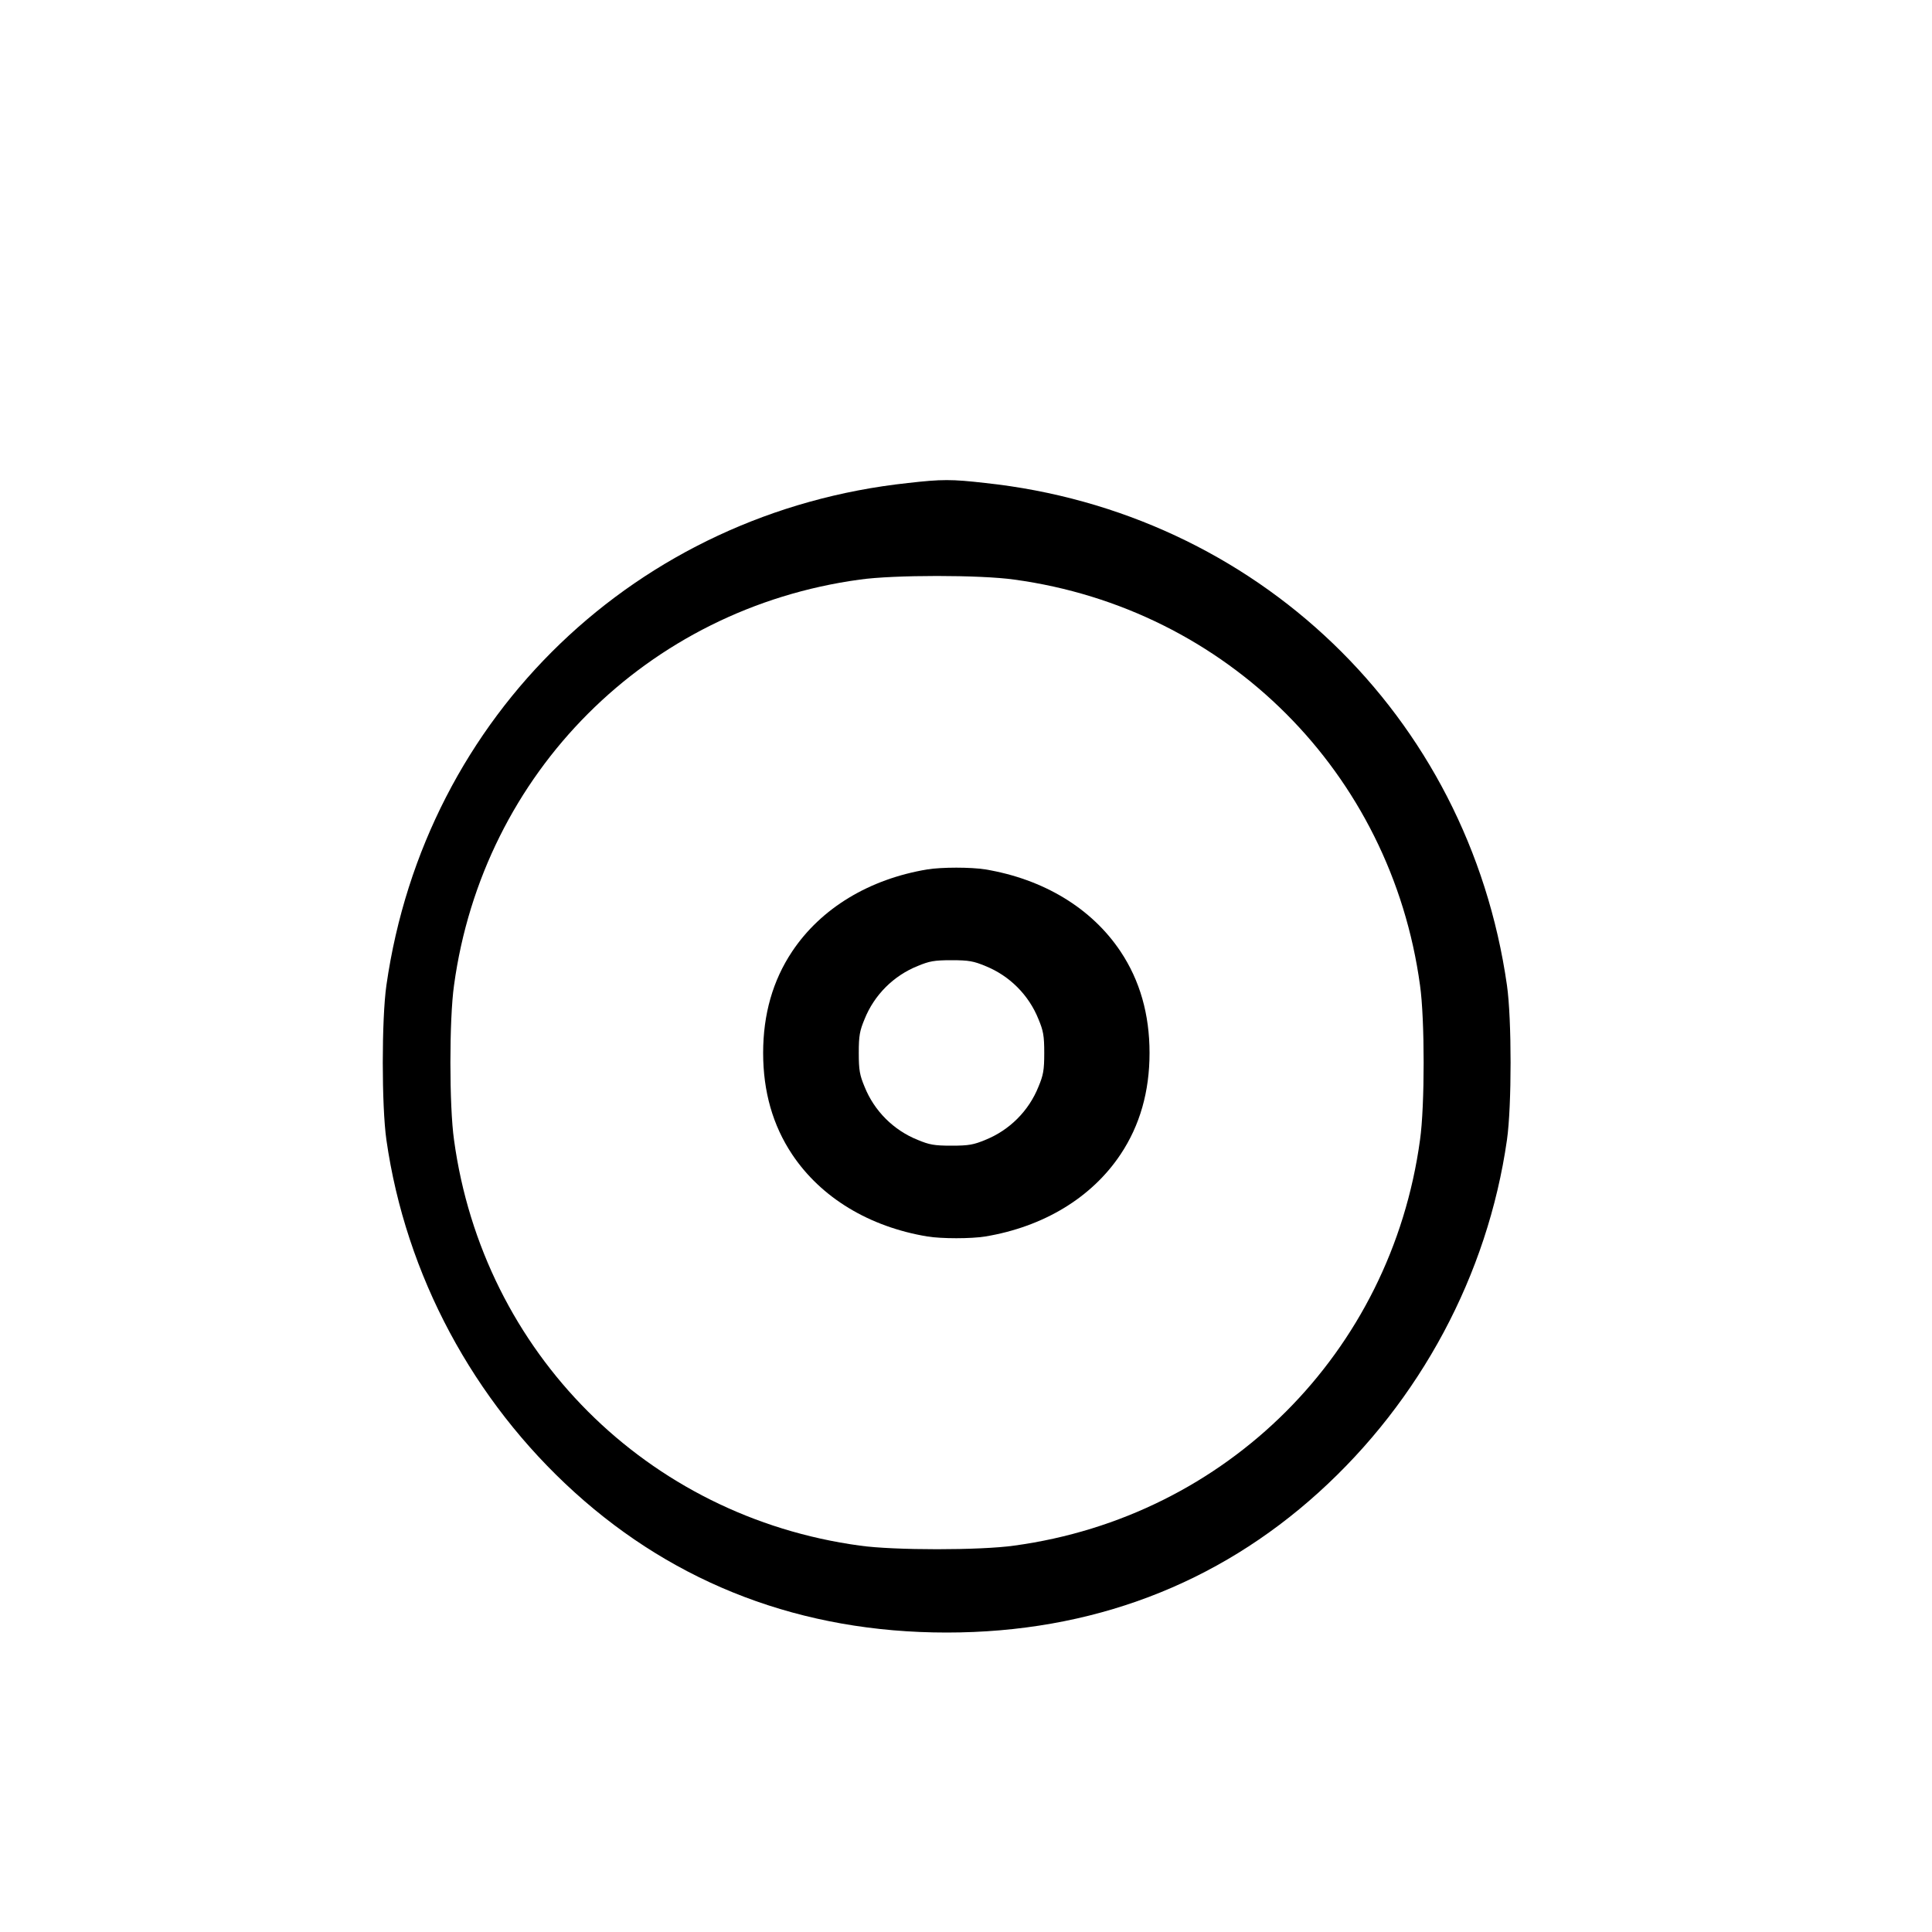 <?xml version="1.0" standalone="no"?>
<!DOCTYPE svg PUBLIC "-//W3C//DTD SVG 20010904//EN" "http://www.w3.org/TR/2001/REC-SVG-20010904/DTD/svg10.dtd">
<svg version="1.0" xmlns="http://www.w3.org/2000/svg" width="1000pt" height="1000pt" viewBox="0 0 1000 1000" preserveAspectRatio="xMidYMid meet">
  <g transform="translate(0,1000) scale(0.1,-0.1)" fill="#000000" stroke="none">
    <!-- Simplified RAADE logo shape -->
    <path d="M4700 7500 c-1400 -150 -2500 -1200 -2700 -2600 -25 -175 -25 -625 0
    -800 100 -700 450 -1350 975 -1825 525 -475 1175 -725 1925 -725 750 0 1400
    250 1925 725 525 475 875 1125 975 1825 25 175 25 625 0 800 -200 1400 -1300
    2450 -2700 2600 -175 20 -225 20 -400 0z m550 -500 c1100 -150 1950 -1000
    2100 -2100 25 -175 25 -625 0 -800 -150 -1100 -1000 -1950 -2100 -2100 -175
    -25 -625 -25 -800 0 -1100 150 -1950 1000 -2100 2100 -25 175 -25 625 0 800
    150 1100 1000 1950 2100 2100 175 25 625 25 800 0z"/>
    <path d="M4800 5500 c-300 -50 -550 -200 -700 -425 -100 -150 -150 -325 -150
    -525 0 -200 50 -375 150 -525 150 -225 400 -375 700 -425 75 -12 225 -12 300
    0 300 50 550 200 700 425 100 150 150 325 150 525 0 200 -50 375 -150 525
    -150 225 -400 375 -700 425 -75 12 -225 12 -300 0z m300 -500 c125 -50 225
    -150 275 -275 25 -60 30 -85 30 -175 0 -90 -5 -115 -30 -175 -50 -125 -150
    -225 -275 -275 -60 -25 -85 -30 -175 -30 -90 0 -115 5 -175 30 -125 50 -225
    150 -275 275 -25 60 -30 85 -30 175 0 90 5 115 30 175 50 125 150 225 275 275
    60 25 85 30 175 30 90 0 115 -5 175 -30z"/>
  </g>
</svg>
